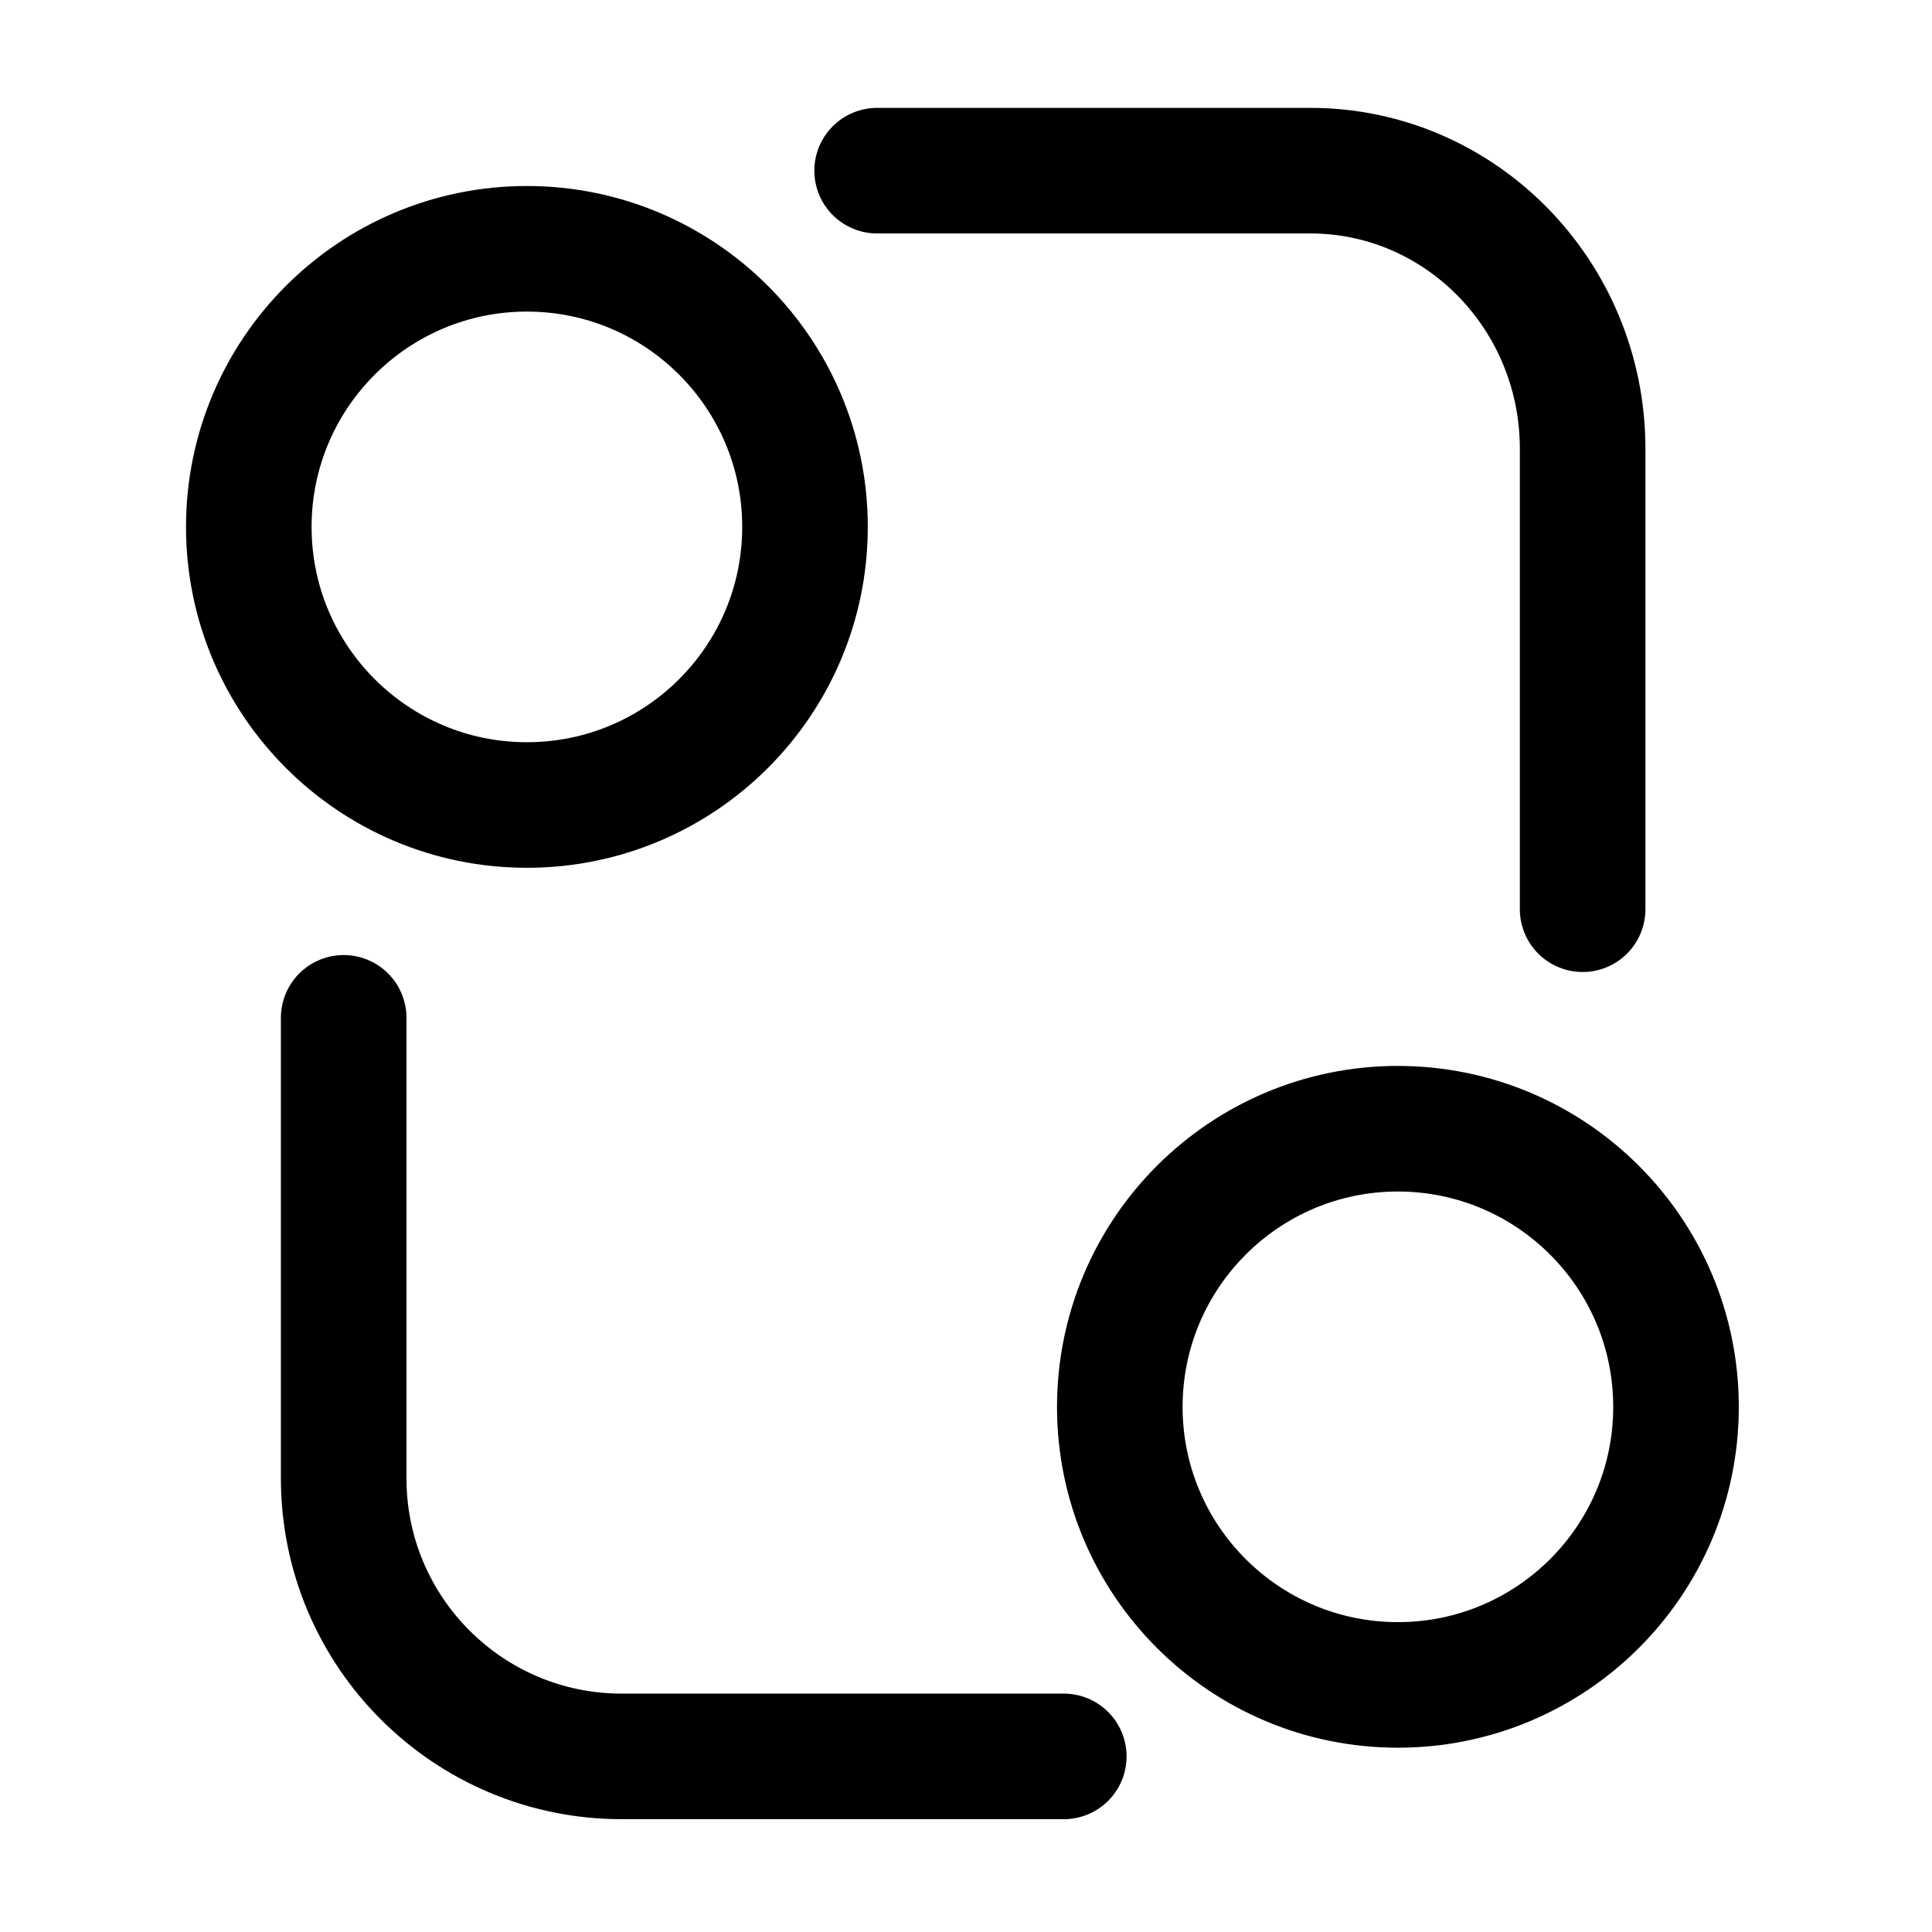 <svg width="18" height="18" viewBox="0 0 18 18" fill="none" xmlns="http://www.w3.org/2000/svg">
<path d="M9.911 16.364H5.793C4.362 16.364 3.202 15.204 3.202 13.773V9.483M8.172 1.59H12.207C13.608 1.59 14.745 2.75 14.745 4.181V8.471M4.909 7.5C3.479 7.5 2.318 6.34 2.318 4.909C2.318 3.479 3.479 2.318 4.909 2.318C6.34 2.318 7.5 3.479 7.5 4.909C7.5 6.34 6.34 7.5 4.909 7.5ZM13.024 15.698C11.594 15.698 10.433 14.539 10.433 13.108C10.433 11.677 11.594 10.516 13.024 10.516C14.455 10.517 15.615 11.677 15.615 13.108C15.615 14.538 14.455 15.698 13.024 15.698Z" stroke="black" stroke-width="1.17" stroke-linecap="round"/>
</svg>
